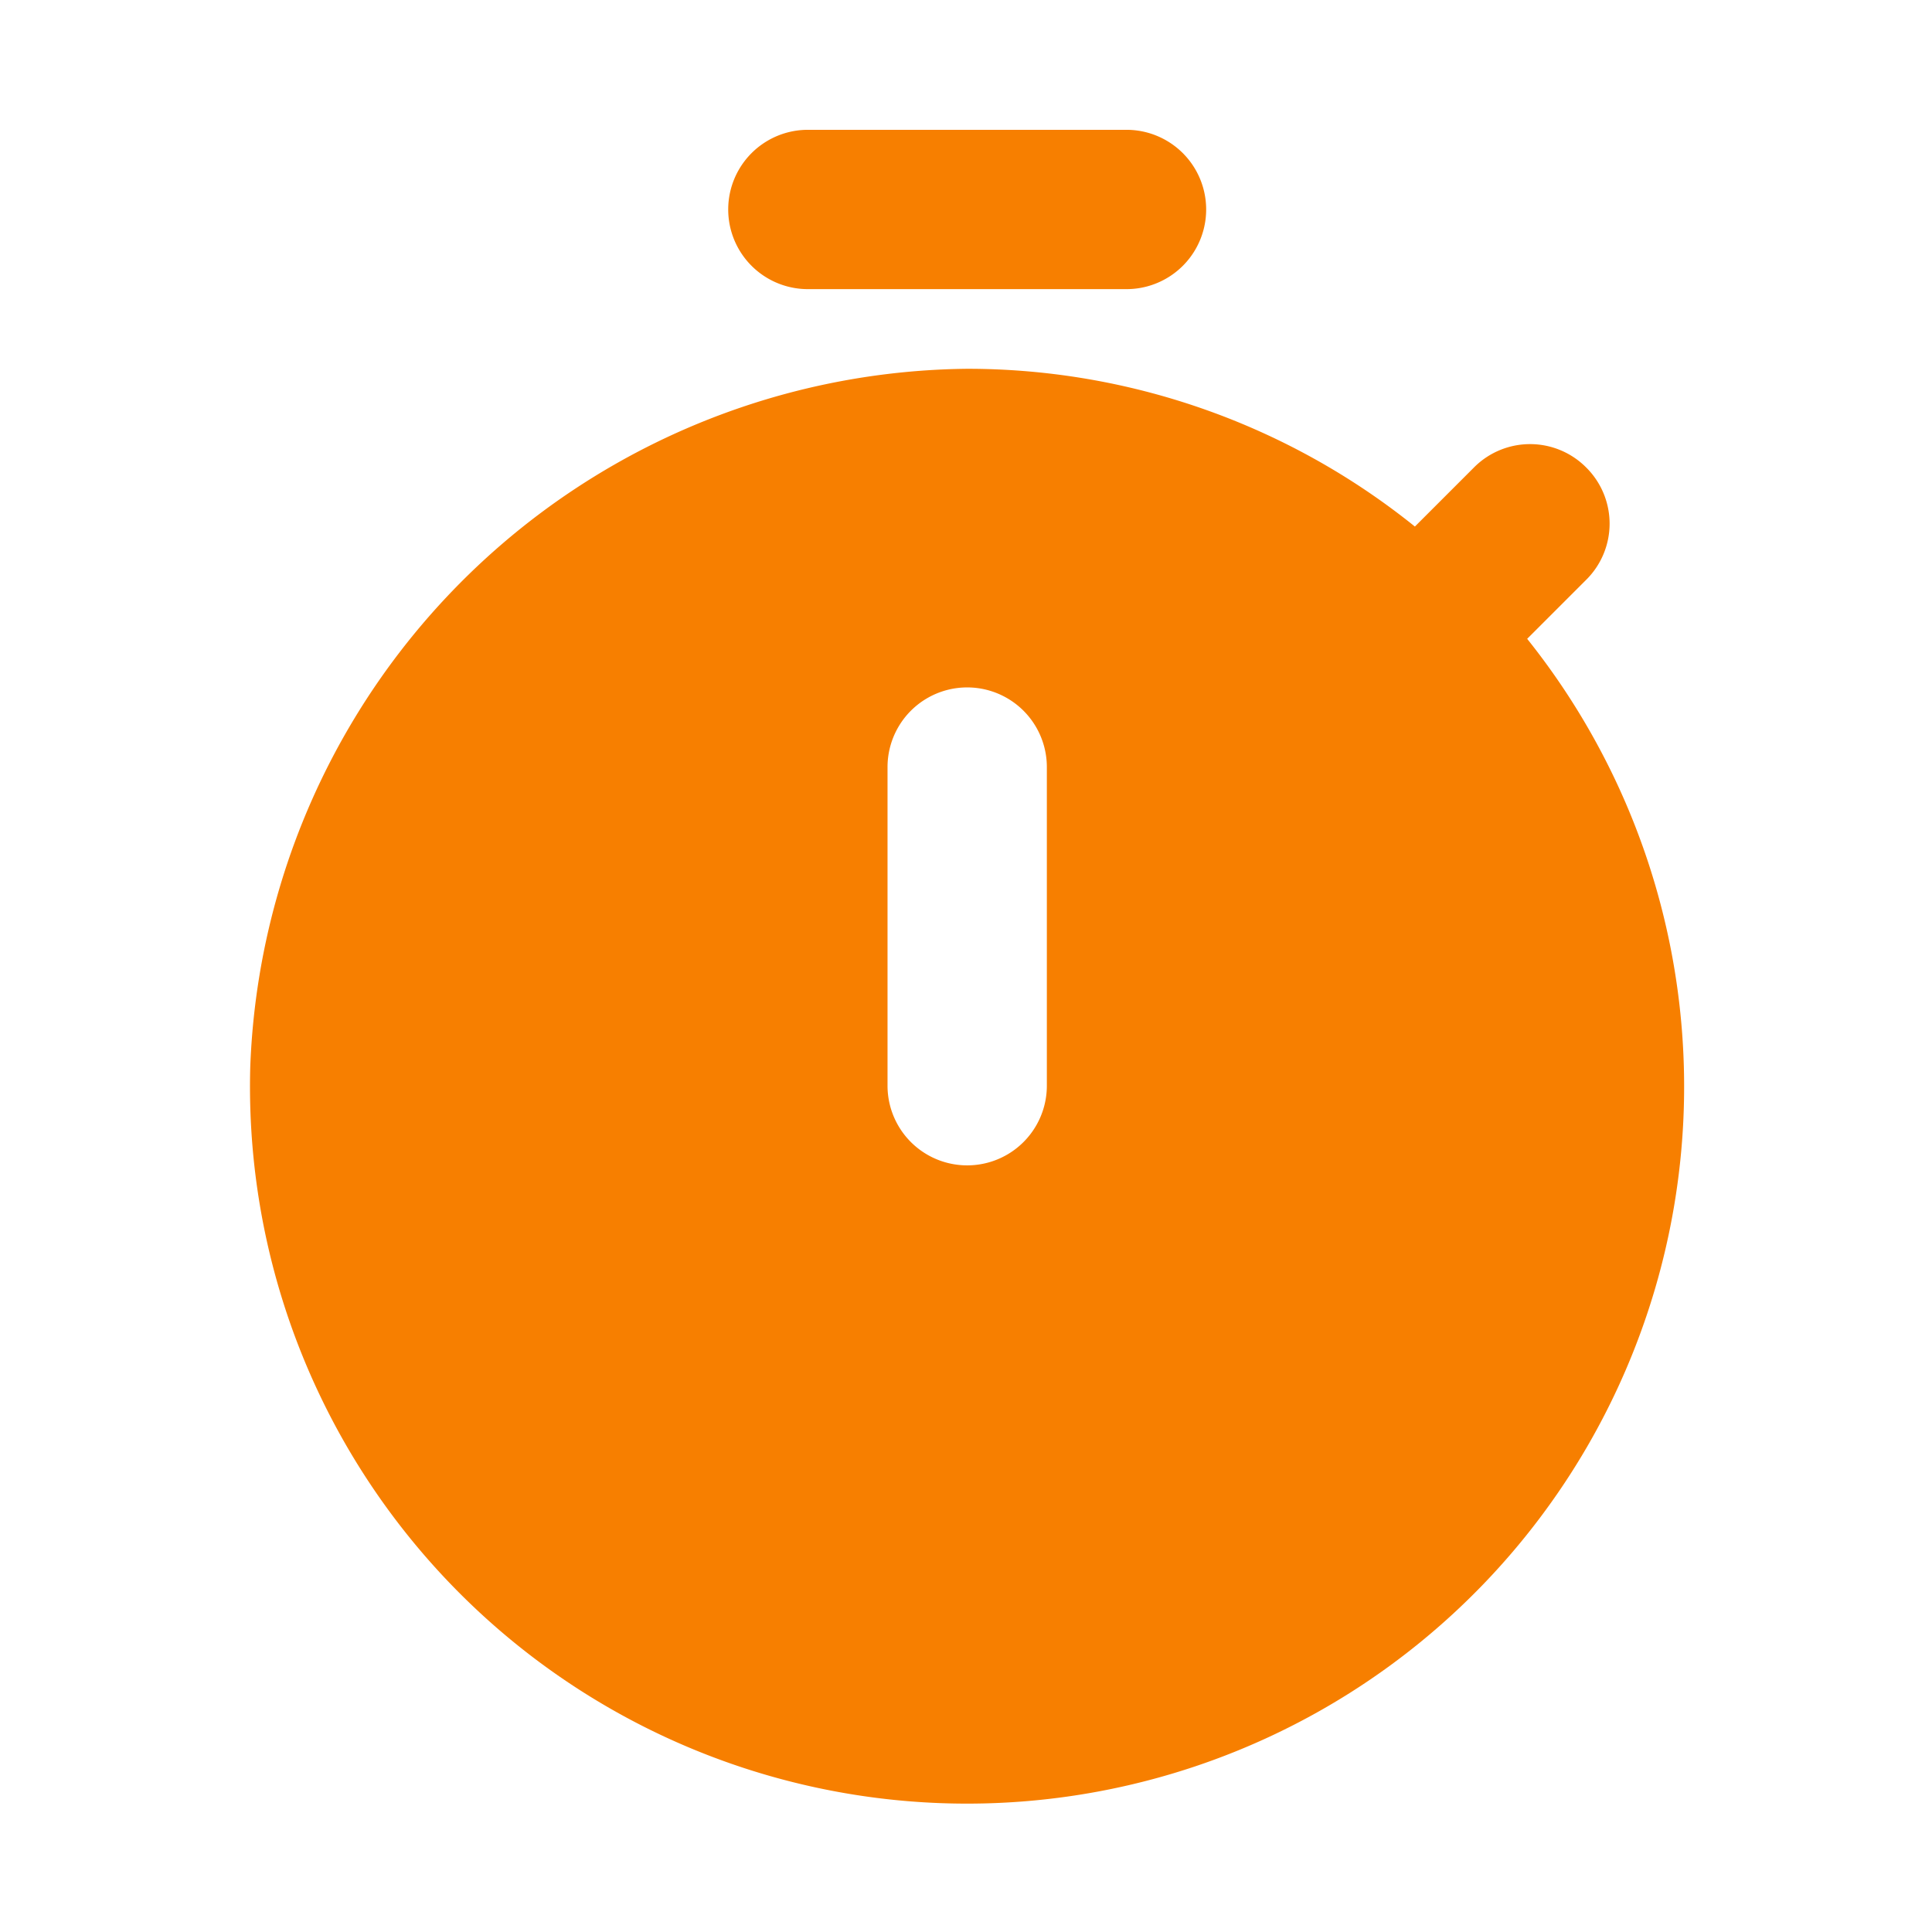 <svg xmlns="http://www.w3.org/2000/svg" width="26" height="26" viewBox="0 0 26 26"><defs><style>.a{fill:none;}.b{fill:#f77f00;}</style></defs><g transform="translate(0.152 0.472)"><rect class="a" width="26" height="26" transform="translate(-0.152 -0.472)"/><rect class="a" width="26" height="26" transform="translate(-0.152 -0.472)"/><g transform="translate(3.213 1.275)"><path class="b" d="M10.072,3.144H14.36A1.072,1.072,0,0,0,14.36,1H10.072a1.072,1.072,0,0,0,0,2.144Z" transform="translate(-2.565 -1)"/><path class="b" d="M20.184,7.634l.8-.8a1.064,1.064,0,0,0,0-1.5l-.011-.011a1.064,1.064,0,0,0-1.5,0l-.8.8A9.607,9.607,0,0,0,12.648,4,9.755,9.755,0,0,0,3,13.391,9.65,9.65,0,1,0,20.184,7.634ZM13.72,13.648a1.072,1.072,0,0,1-2.144,0V9.36a1.072,1.072,0,0,1,2.144,0Z" transform="translate(-2.997 -0.784)"/></g></g></svg>